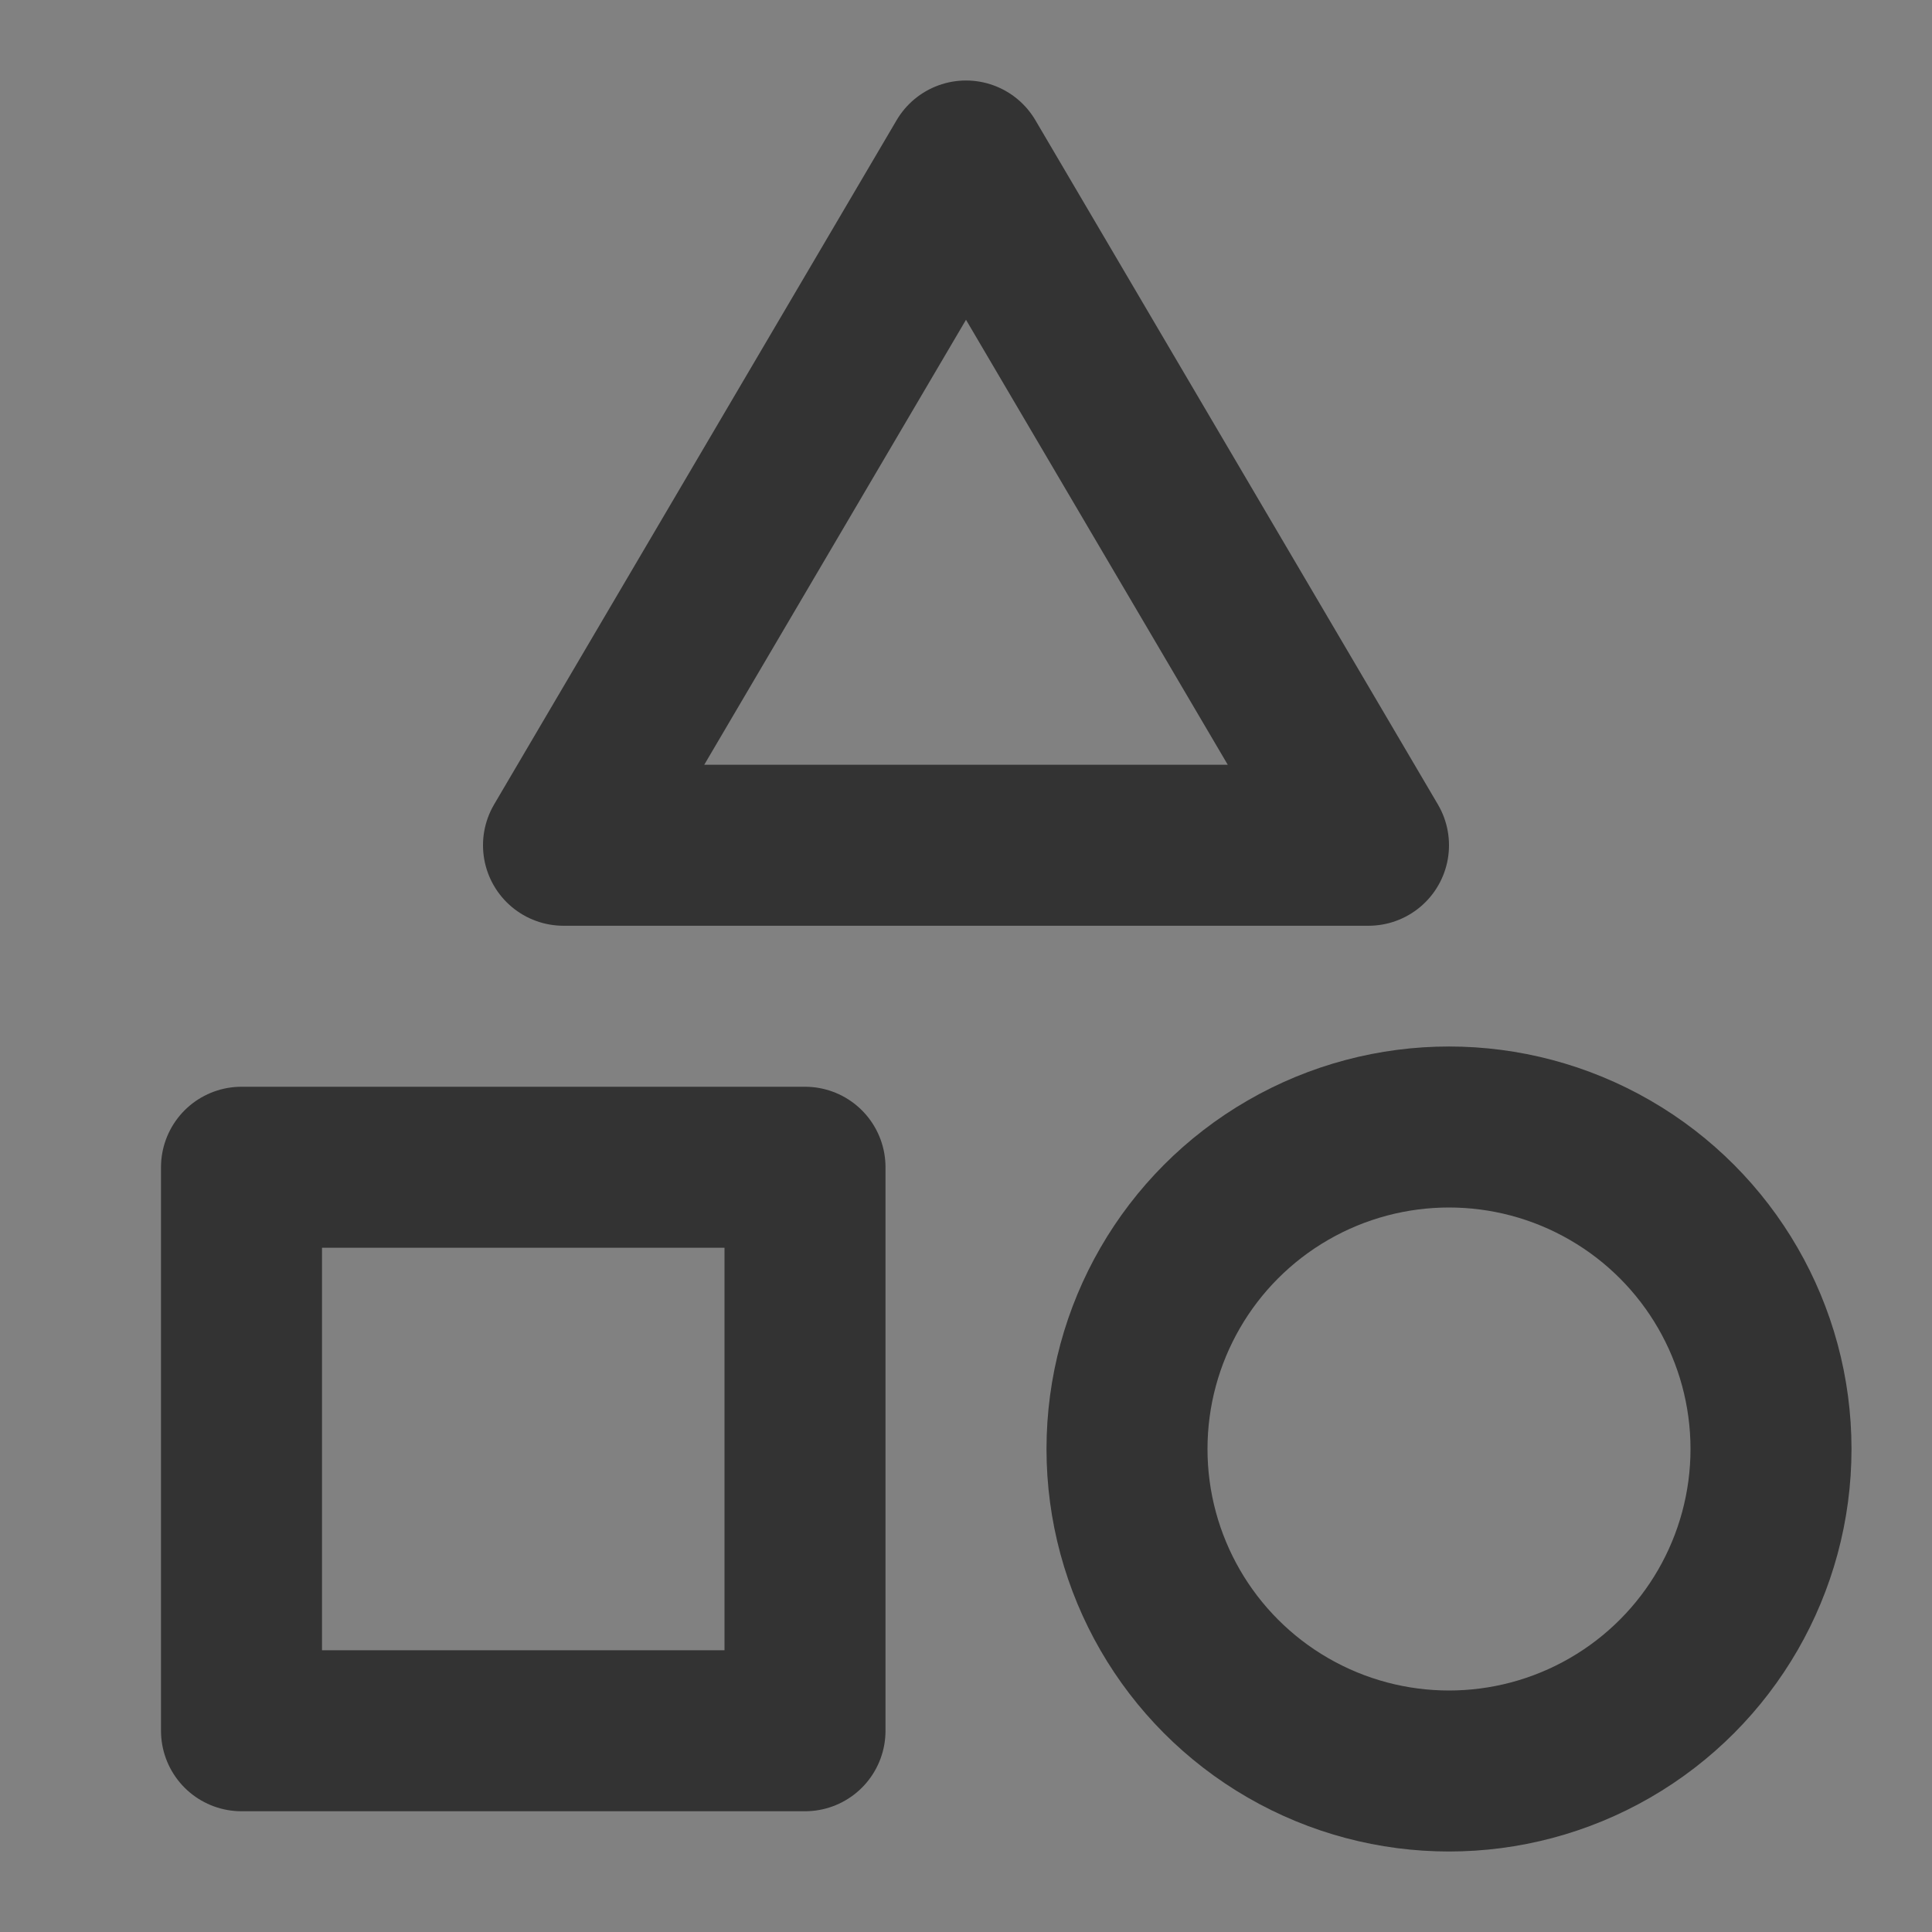 <?xml version="1.0" encoding="UTF-8"?><svg width="24" height="24" viewBox="0 0 48 48" fill="none" xmlns="http://www.w3.org/2000/svg"><rect x="0" y="0" width="48" height="48" fill="#808080" stroke="none"/><rect width="48" height="48" fill="white" fill-opacity="0.01"/><rect x="6" y="29" width="14" height="14" fill="none" stroke="#333" stroke-width="4" stroke-linecap="round" stroke-linejoin="round"/><path d="M24 4L34 21H14L24 4Z" fill="none" stroke="#333" stroke-width="4" stroke-linecap="round" stroke-linejoin="round"/><circle cx="36" cy="36" r="8" fill="none" stroke="#333" stroke-width="4" stroke-linecap="round" stroke-linejoin="round"/></svg>